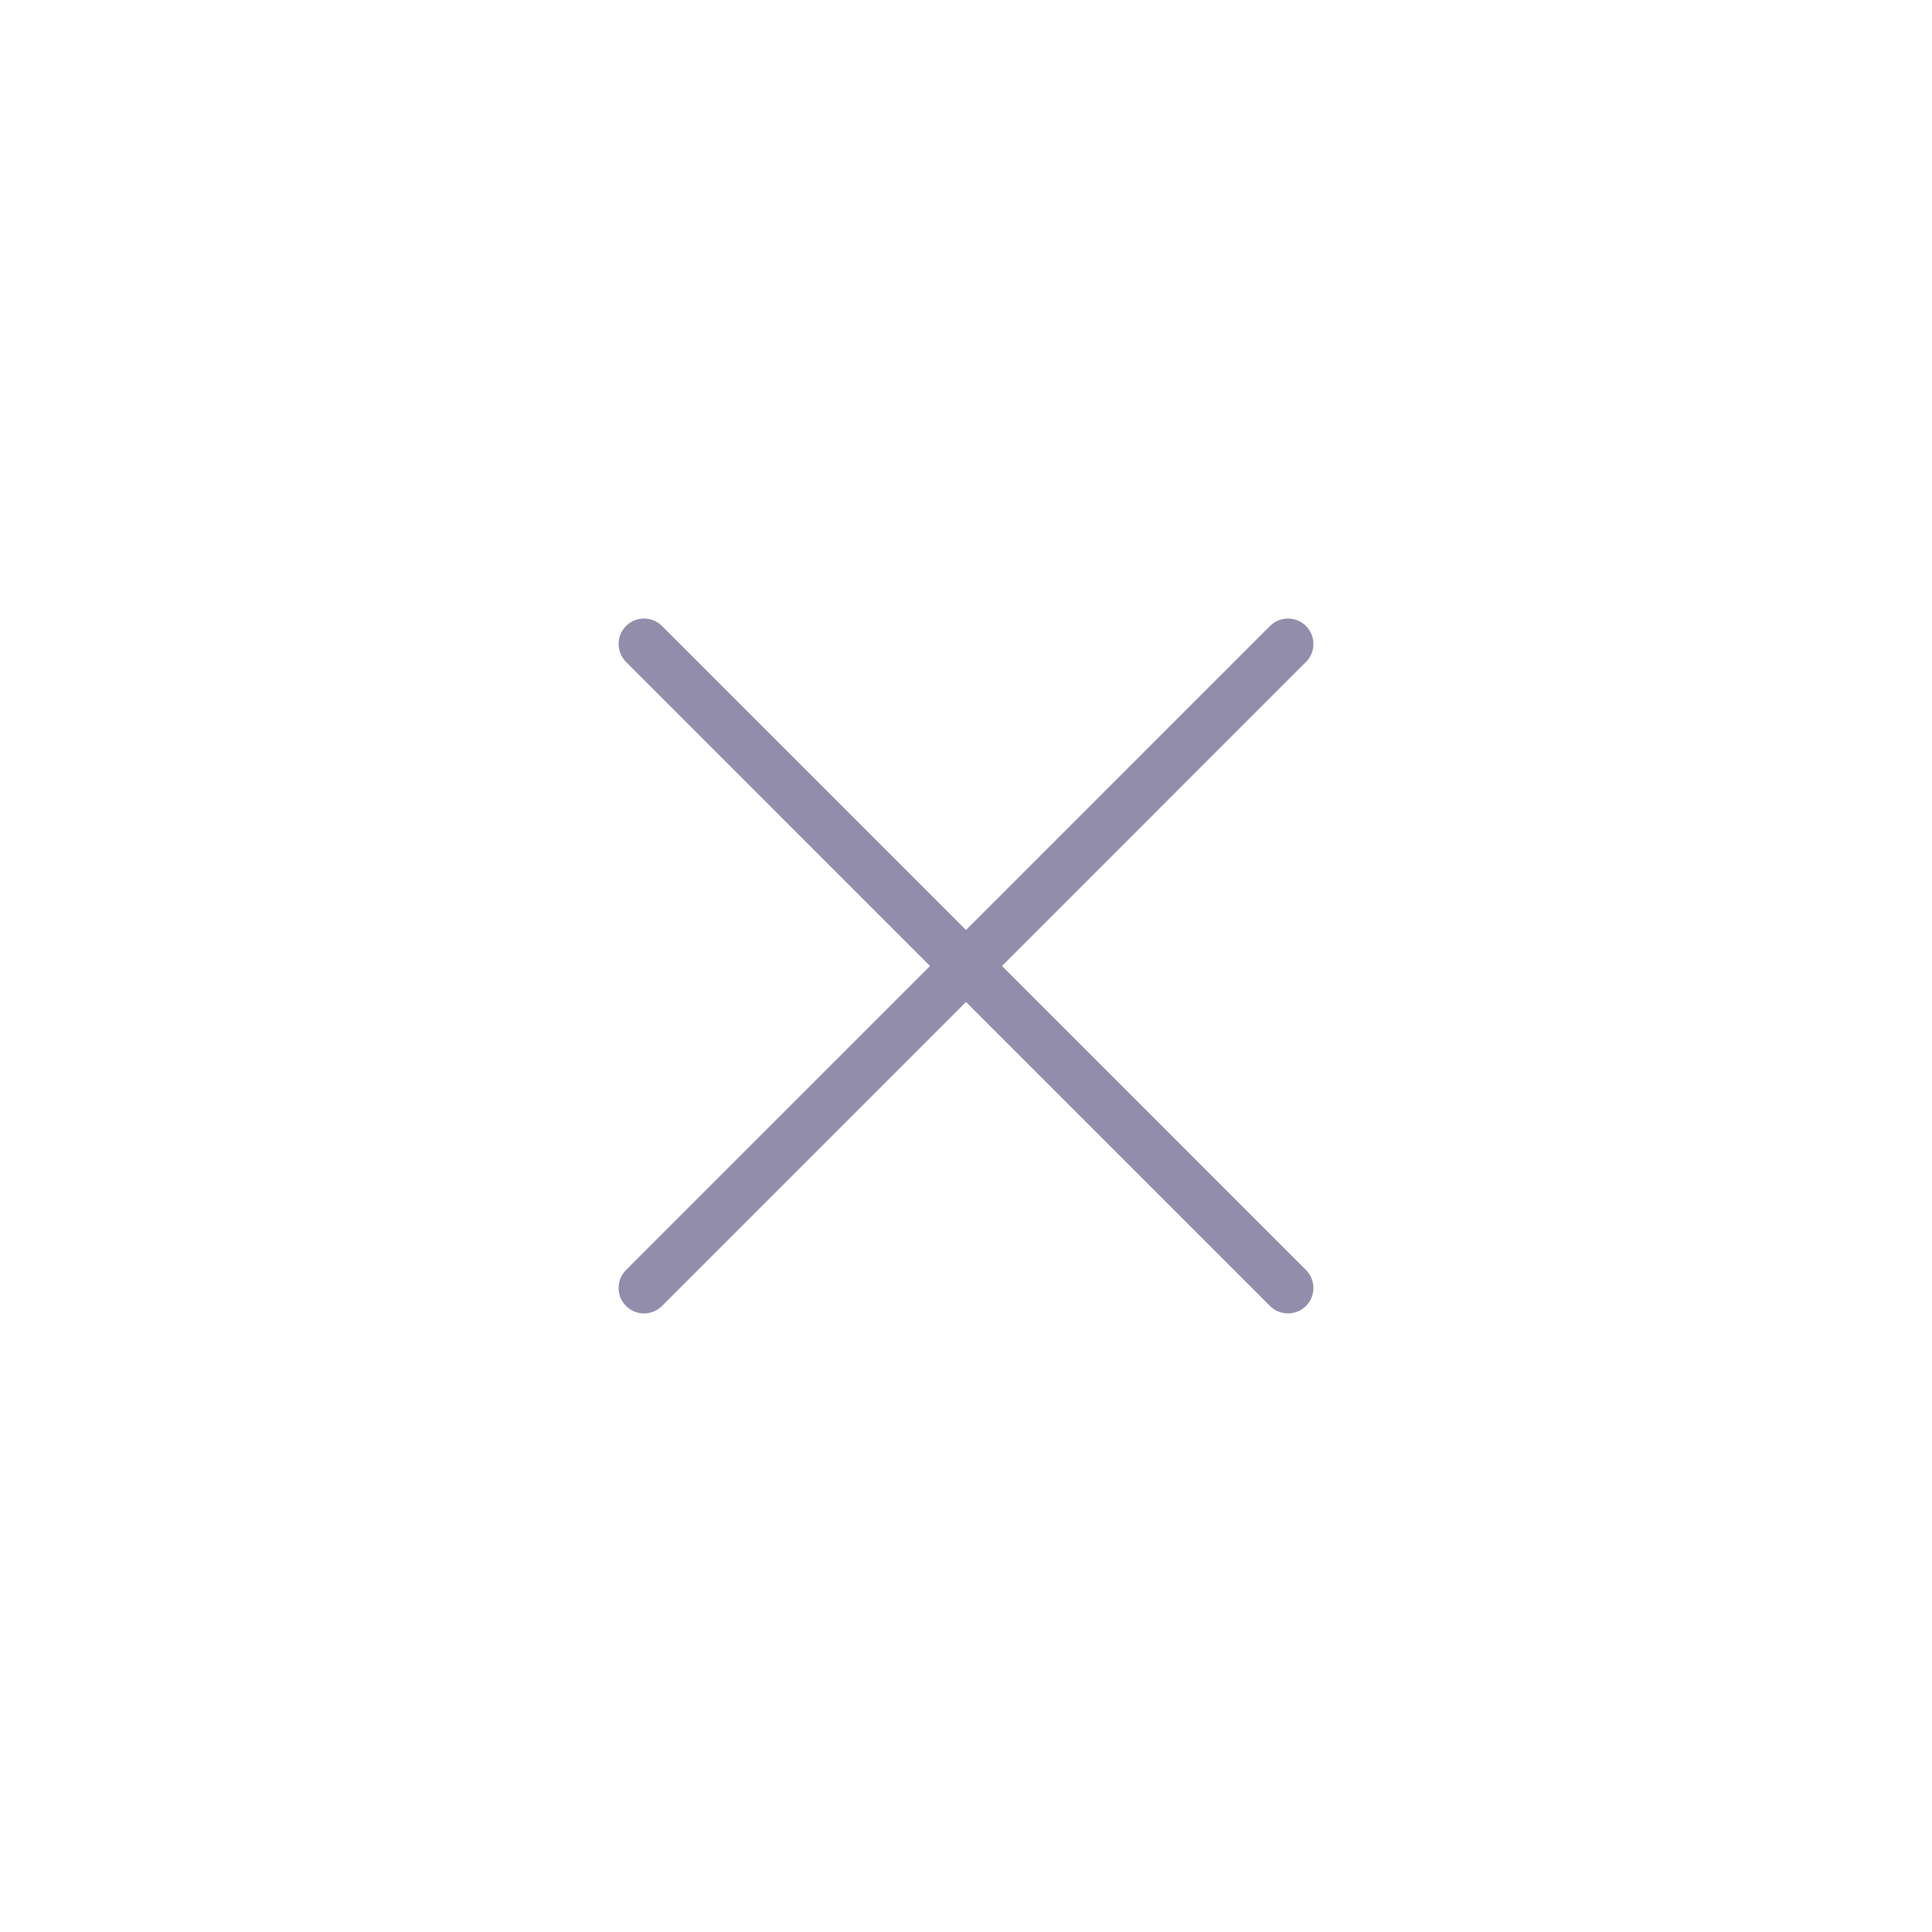 <svg width="38" height="38" viewBox="0 0 38 38" fill="none" xmlns="http://www.w3.org/2000/svg">
<path d="M12.667 12.666L25.333 25.333M25.333 12.666L12.667 25.333" stroke="#918DAB" stroke-linecap="round" stroke-linejoin="round"/>
</svg>
